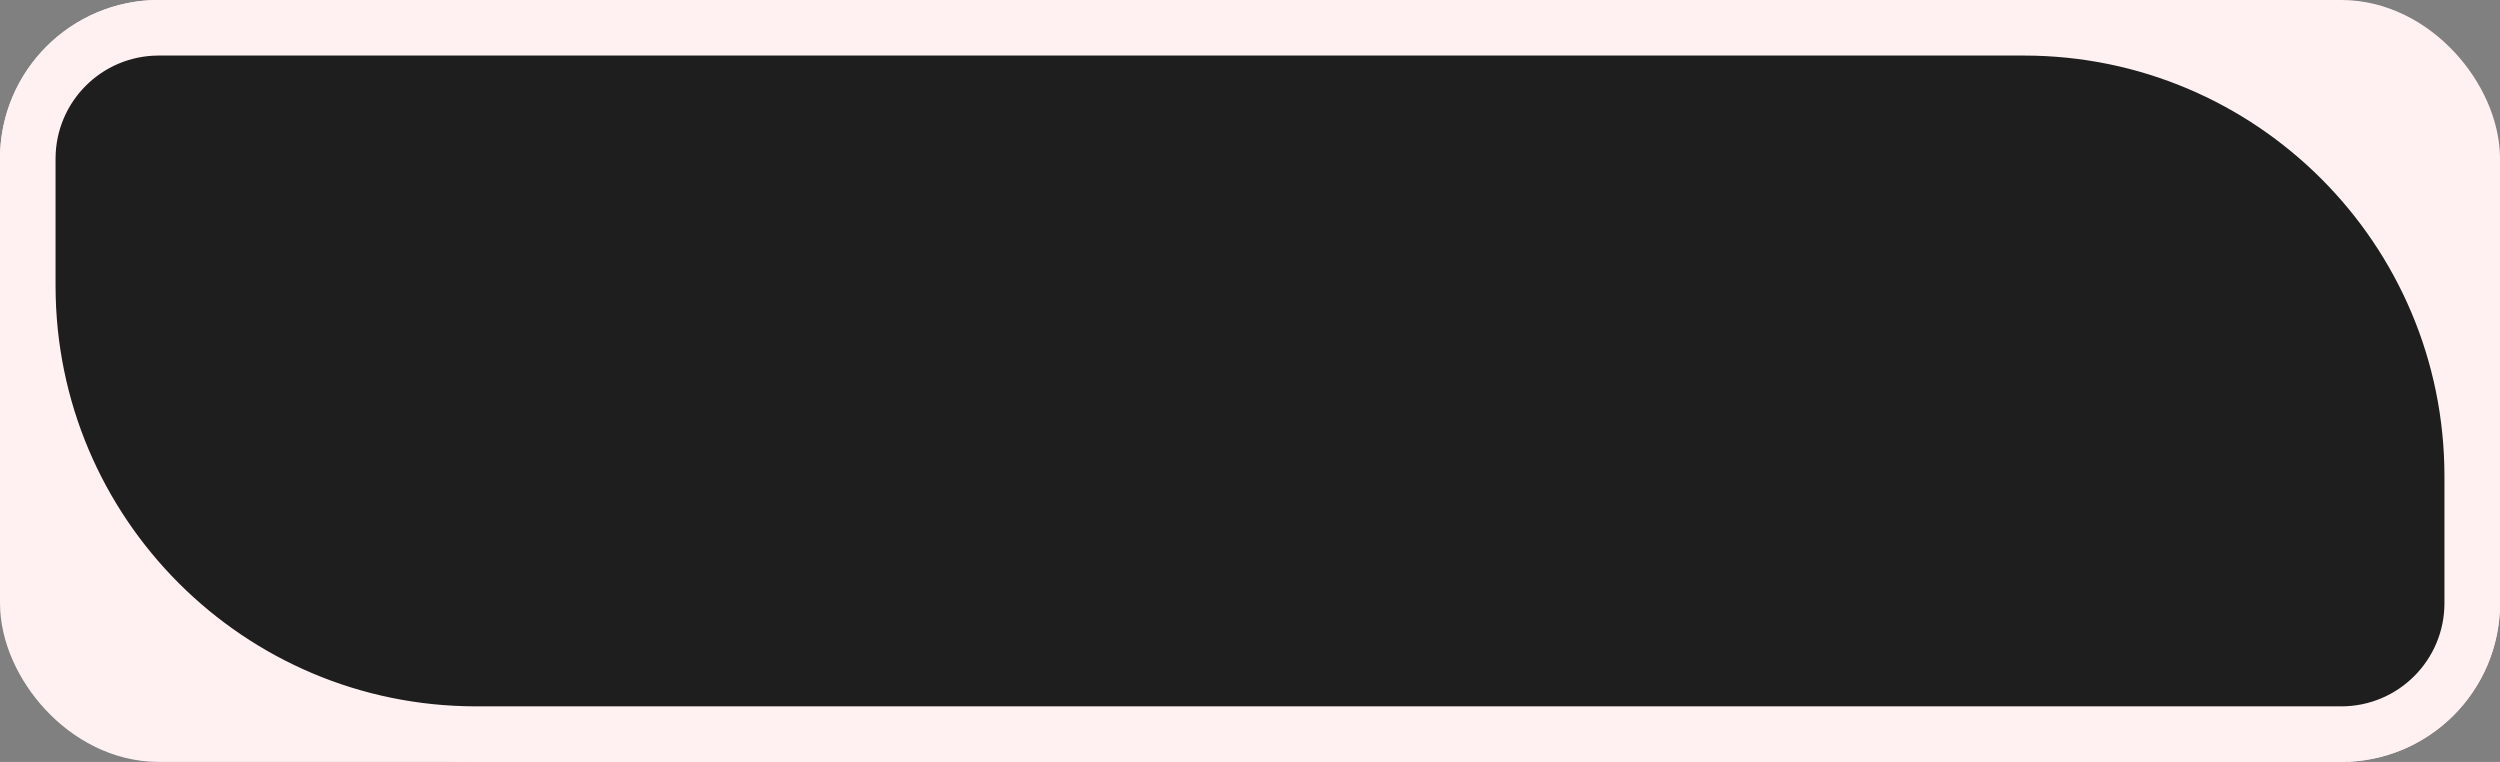 <svg width="315" height="96" viewBox="0 0 315 96" fill="none" xmlns="http://www.w3.org/2000/svg">
<rect x="0" y="0" width="315" height="96" fill="#808080" stroke="none"/>
<rect x="5" y="5" width="305" height="86" rx="15" fill="#FFF1F1" stroke="#FFF1F1" stroke-width="10"/>
<path d="M20 3.5H255C286.204 3.5 311.5 28.796 311.5 60V76C311.5 85.113 304.113 92.5 295 92.5H60C28.796 92.5 3.5 67.204 3.5 36V20C3.5 10.887 10.887 3.5 20 3.5Z" fill="#1E1E1E" stroke="#FFF1F1" stroke-width="7"/>
</svg>

